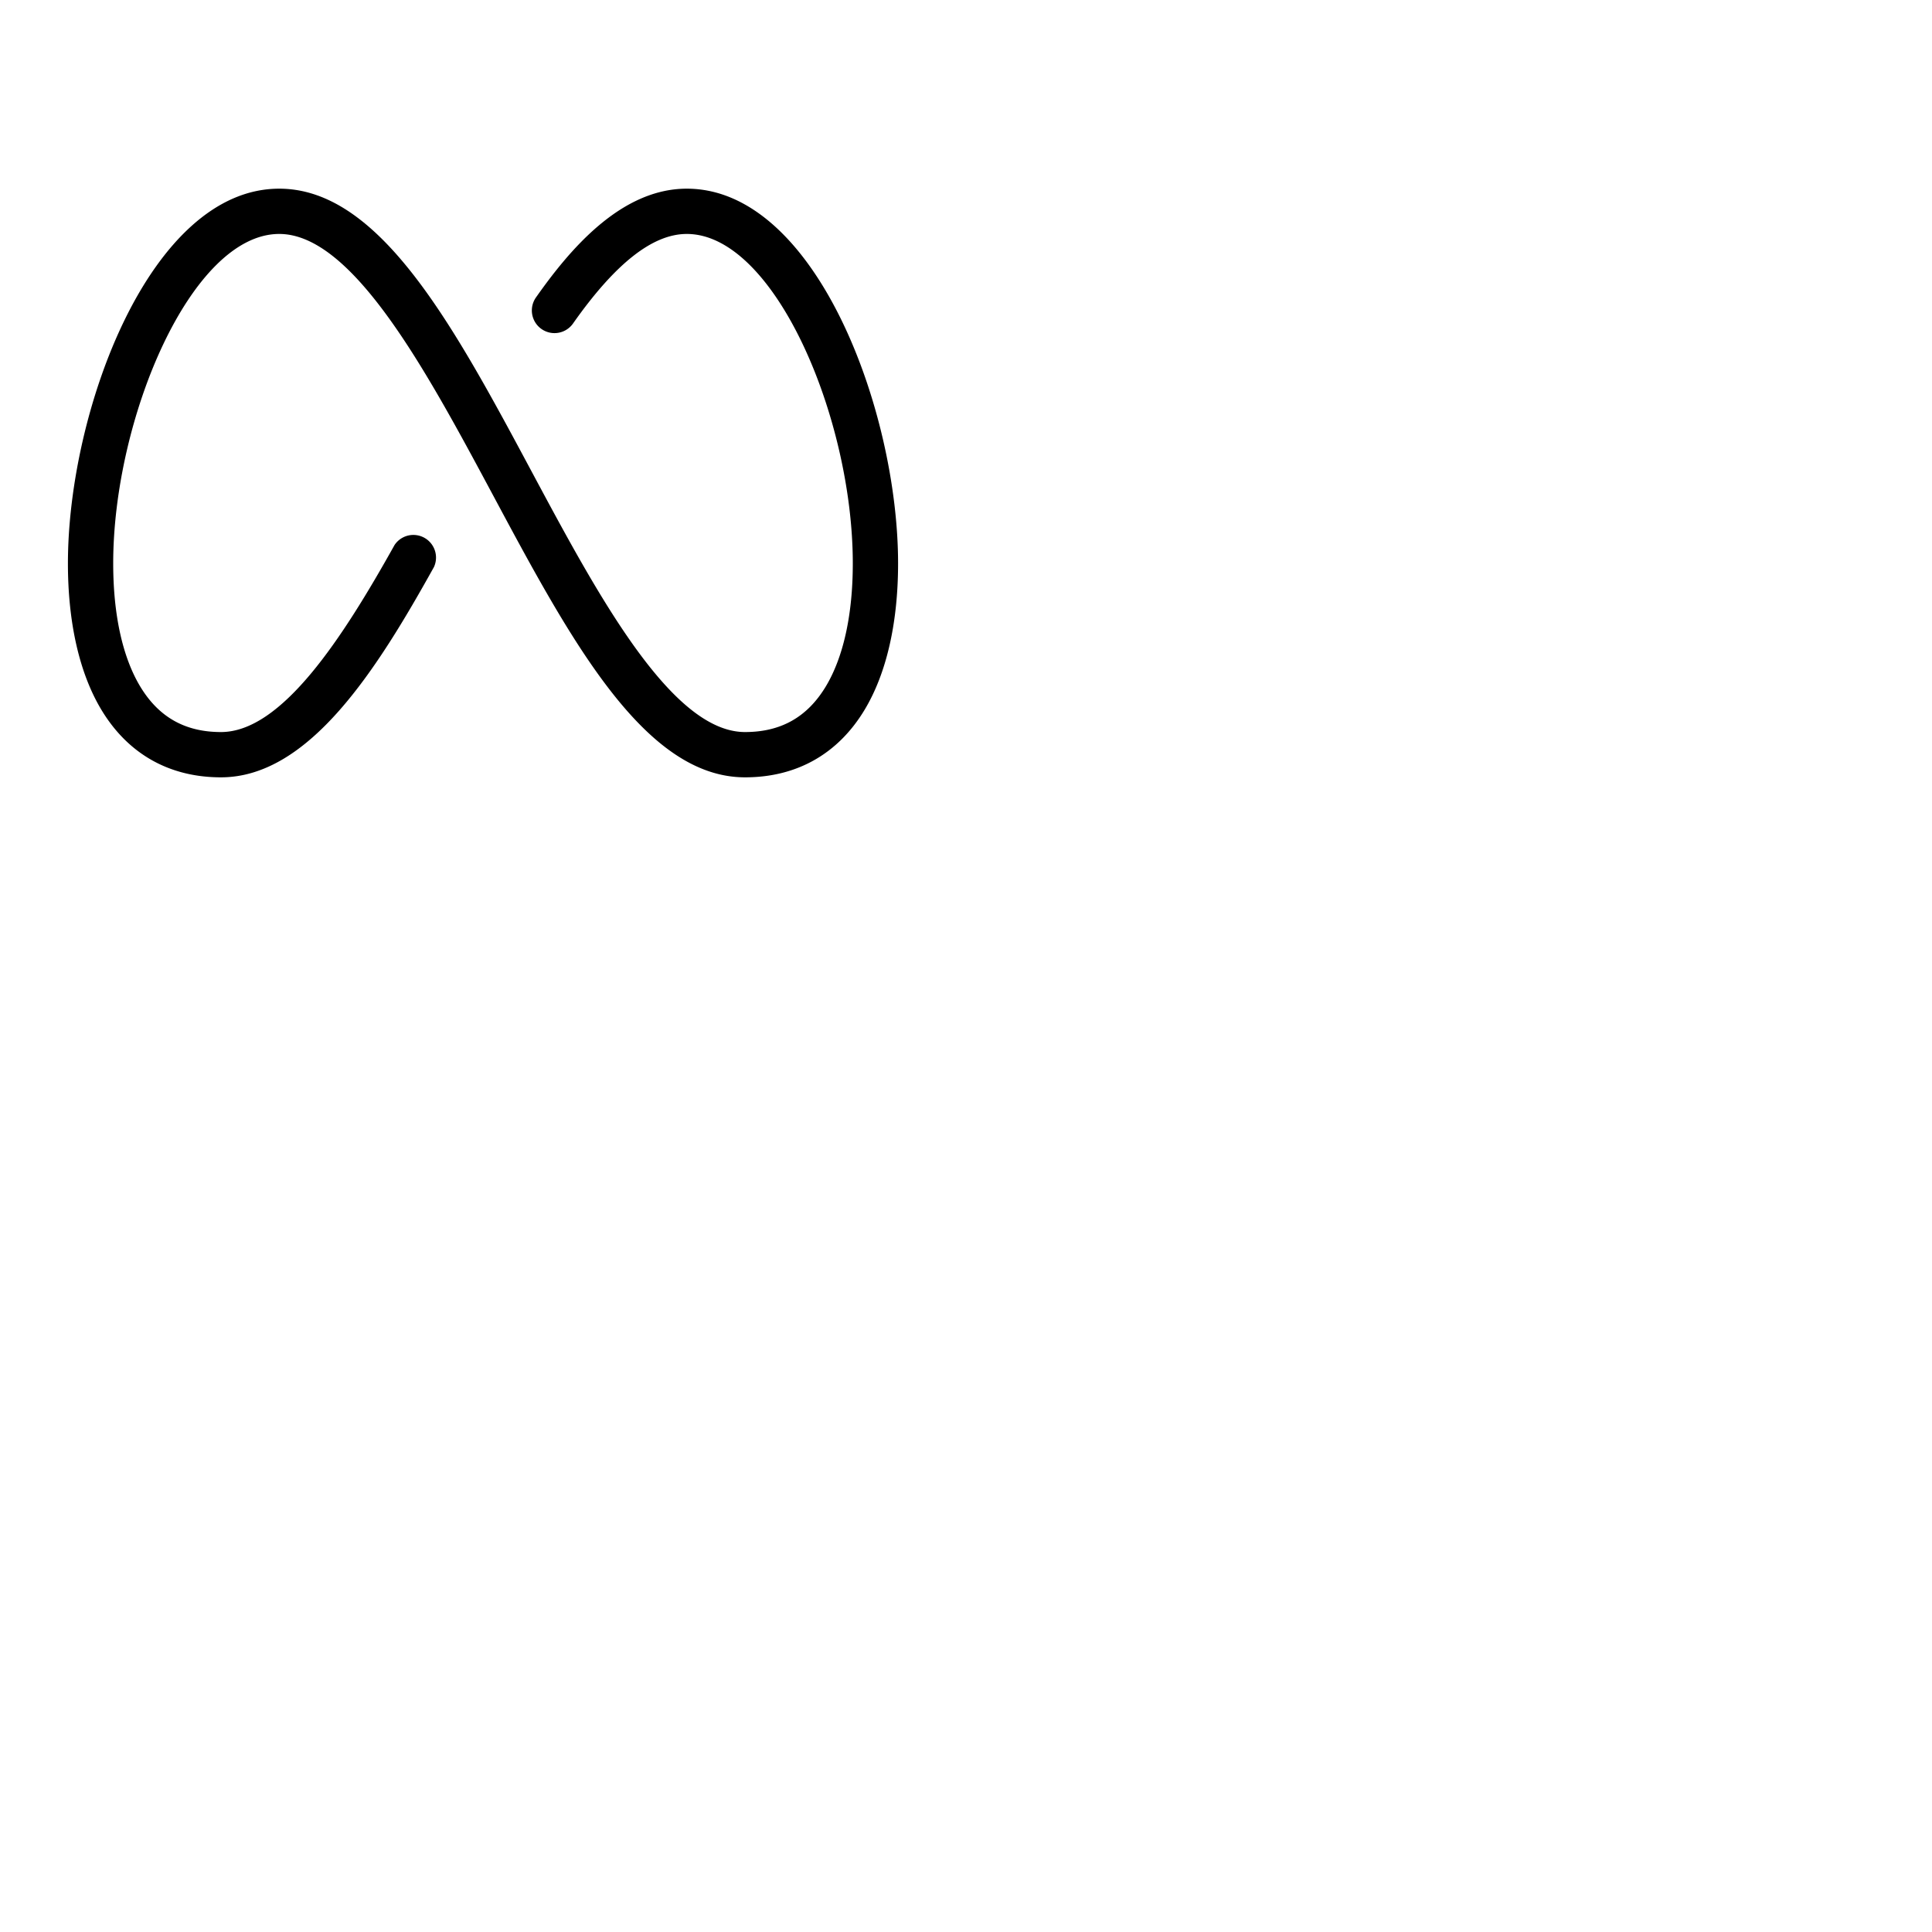 <svg xmlns="http://www.w3.org/2000/svg" version="1.1" viewBox="0 0 512 512" fill="currentColor"><path fill="currentColor" d="M238 149.31c0 15.75-3.07 29.17-8.88 38.81c-7.05 11.7-18 17.88-31.68 17.88c-26.74 0-46.3-36.51-67-75.17C113.14 98.57 93.55 62 74 62c-23.28 0-44 48.83-44 87.31c0 13.57 2.48 24.84 7.16 32.62c4.9 8.12 11.9 12.07 21.4 12.07c16.16 0 32.31-25.06 46-49.57a6 6 0 0 1 10.44 5.84C100 177.23 82 206 58.56 206c-13.67 0-24.63-6.18-31.68-17.88c-5.81-9.64-8.88-23.06-8.88-38.81C18 108.82 39.81 50 74 50c26.74 0 46.3 36.51 67 75.17c17.29 32.26 36.88 68.83 56.44 68.83c9.5 0 16.5-3.95 21.4-12.07c4.68-7.78 7.16-19.05 7.16-32.62C226 110.83 205.29 62 182 62c-9 0-18.91 7.76-30.14 23.73a6 6 0 0 1-9.82-6.91C150.75 66.45 164.37 50 182 50c34.19 0 56 58.82 56 99.31"/></svg>